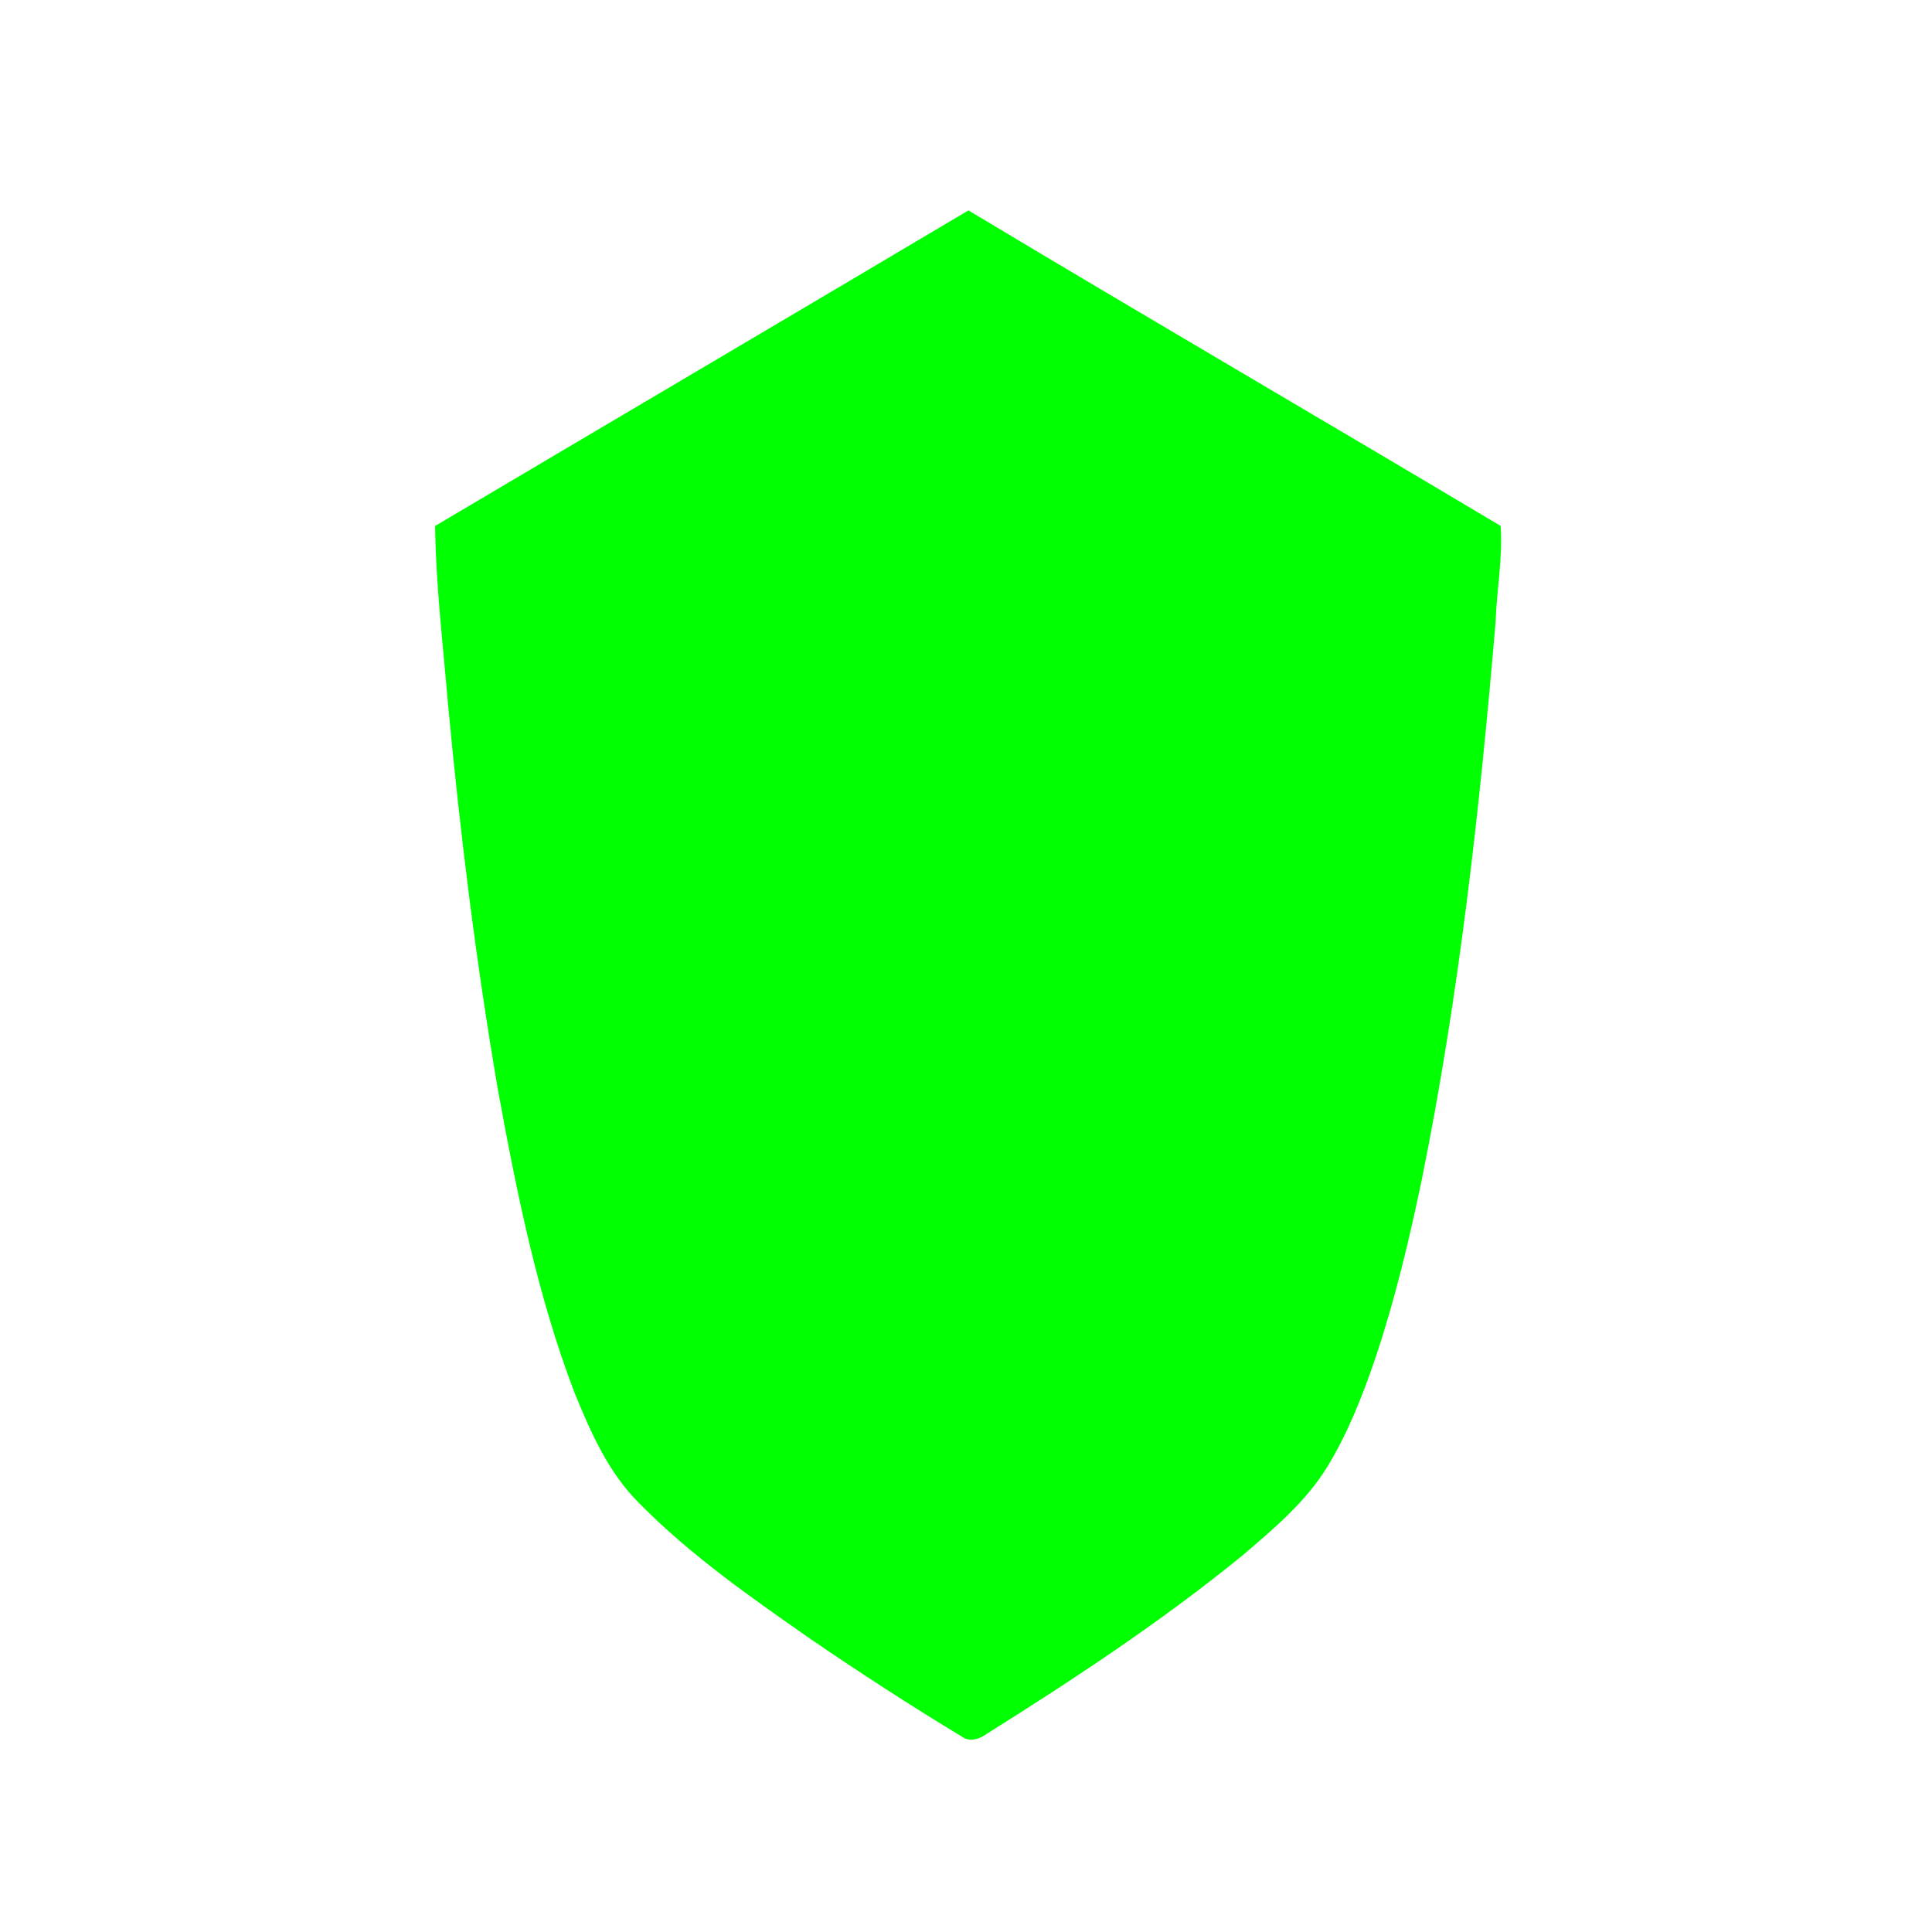 <?xml version="1.0" encoding="UTF-8" ?>
<!DOCTYPE svg PUBLIC "-//W3C//DTD SVG 1.1//EN" "http://www.w3.org/Graphics/SVG/1.1/DTD/svg11.dtd">
<svg width="512pt" height="512pt" viewBox="0 0 512 512" version="1.1" xmlns="http://www.w3.org/2000/svg">
<g id="#00ff00ff">
<path fill="#00ff00" opacity="1.00" d=" M 115.31 139.39 C 162.41 111.48 209.58 83.71 256.65 55.76 C 303.51 83.89 350.76 111.38 397.69 139.38 C 398.28 147.88 396.62 156.43 396.34 164.95 C 392.14 214.43 386.66 263.92 376.78 312.64 C 373.43 328.70 369.62 344.69 364.38 360.24 C 361.00 370.07 357.18 379.83 351.75 388.72 C 346.00 398.07 337.49 405.20 329.23 412.24 C 307.88 429.66 284.81 444.84 261.50 459.49 C 259.57 460.90 256.90 461.76 254.79 460.16 C 241.19 451.92 227.83 443.27 214.71 434.29 C 198.96 423.29 183.05 412.22 169.51 398.48 C 161.23 390.31 156.46 379.44 152.16 368.83 C 142.37 343.14 136.96 316.06 132.01 289.10 C 126.12 254.93 121.90 220.49 118.67 185.98 C 117.37 170.46 115.50 154.97 115.31 139.39 Z" />
</g>
</svg>
